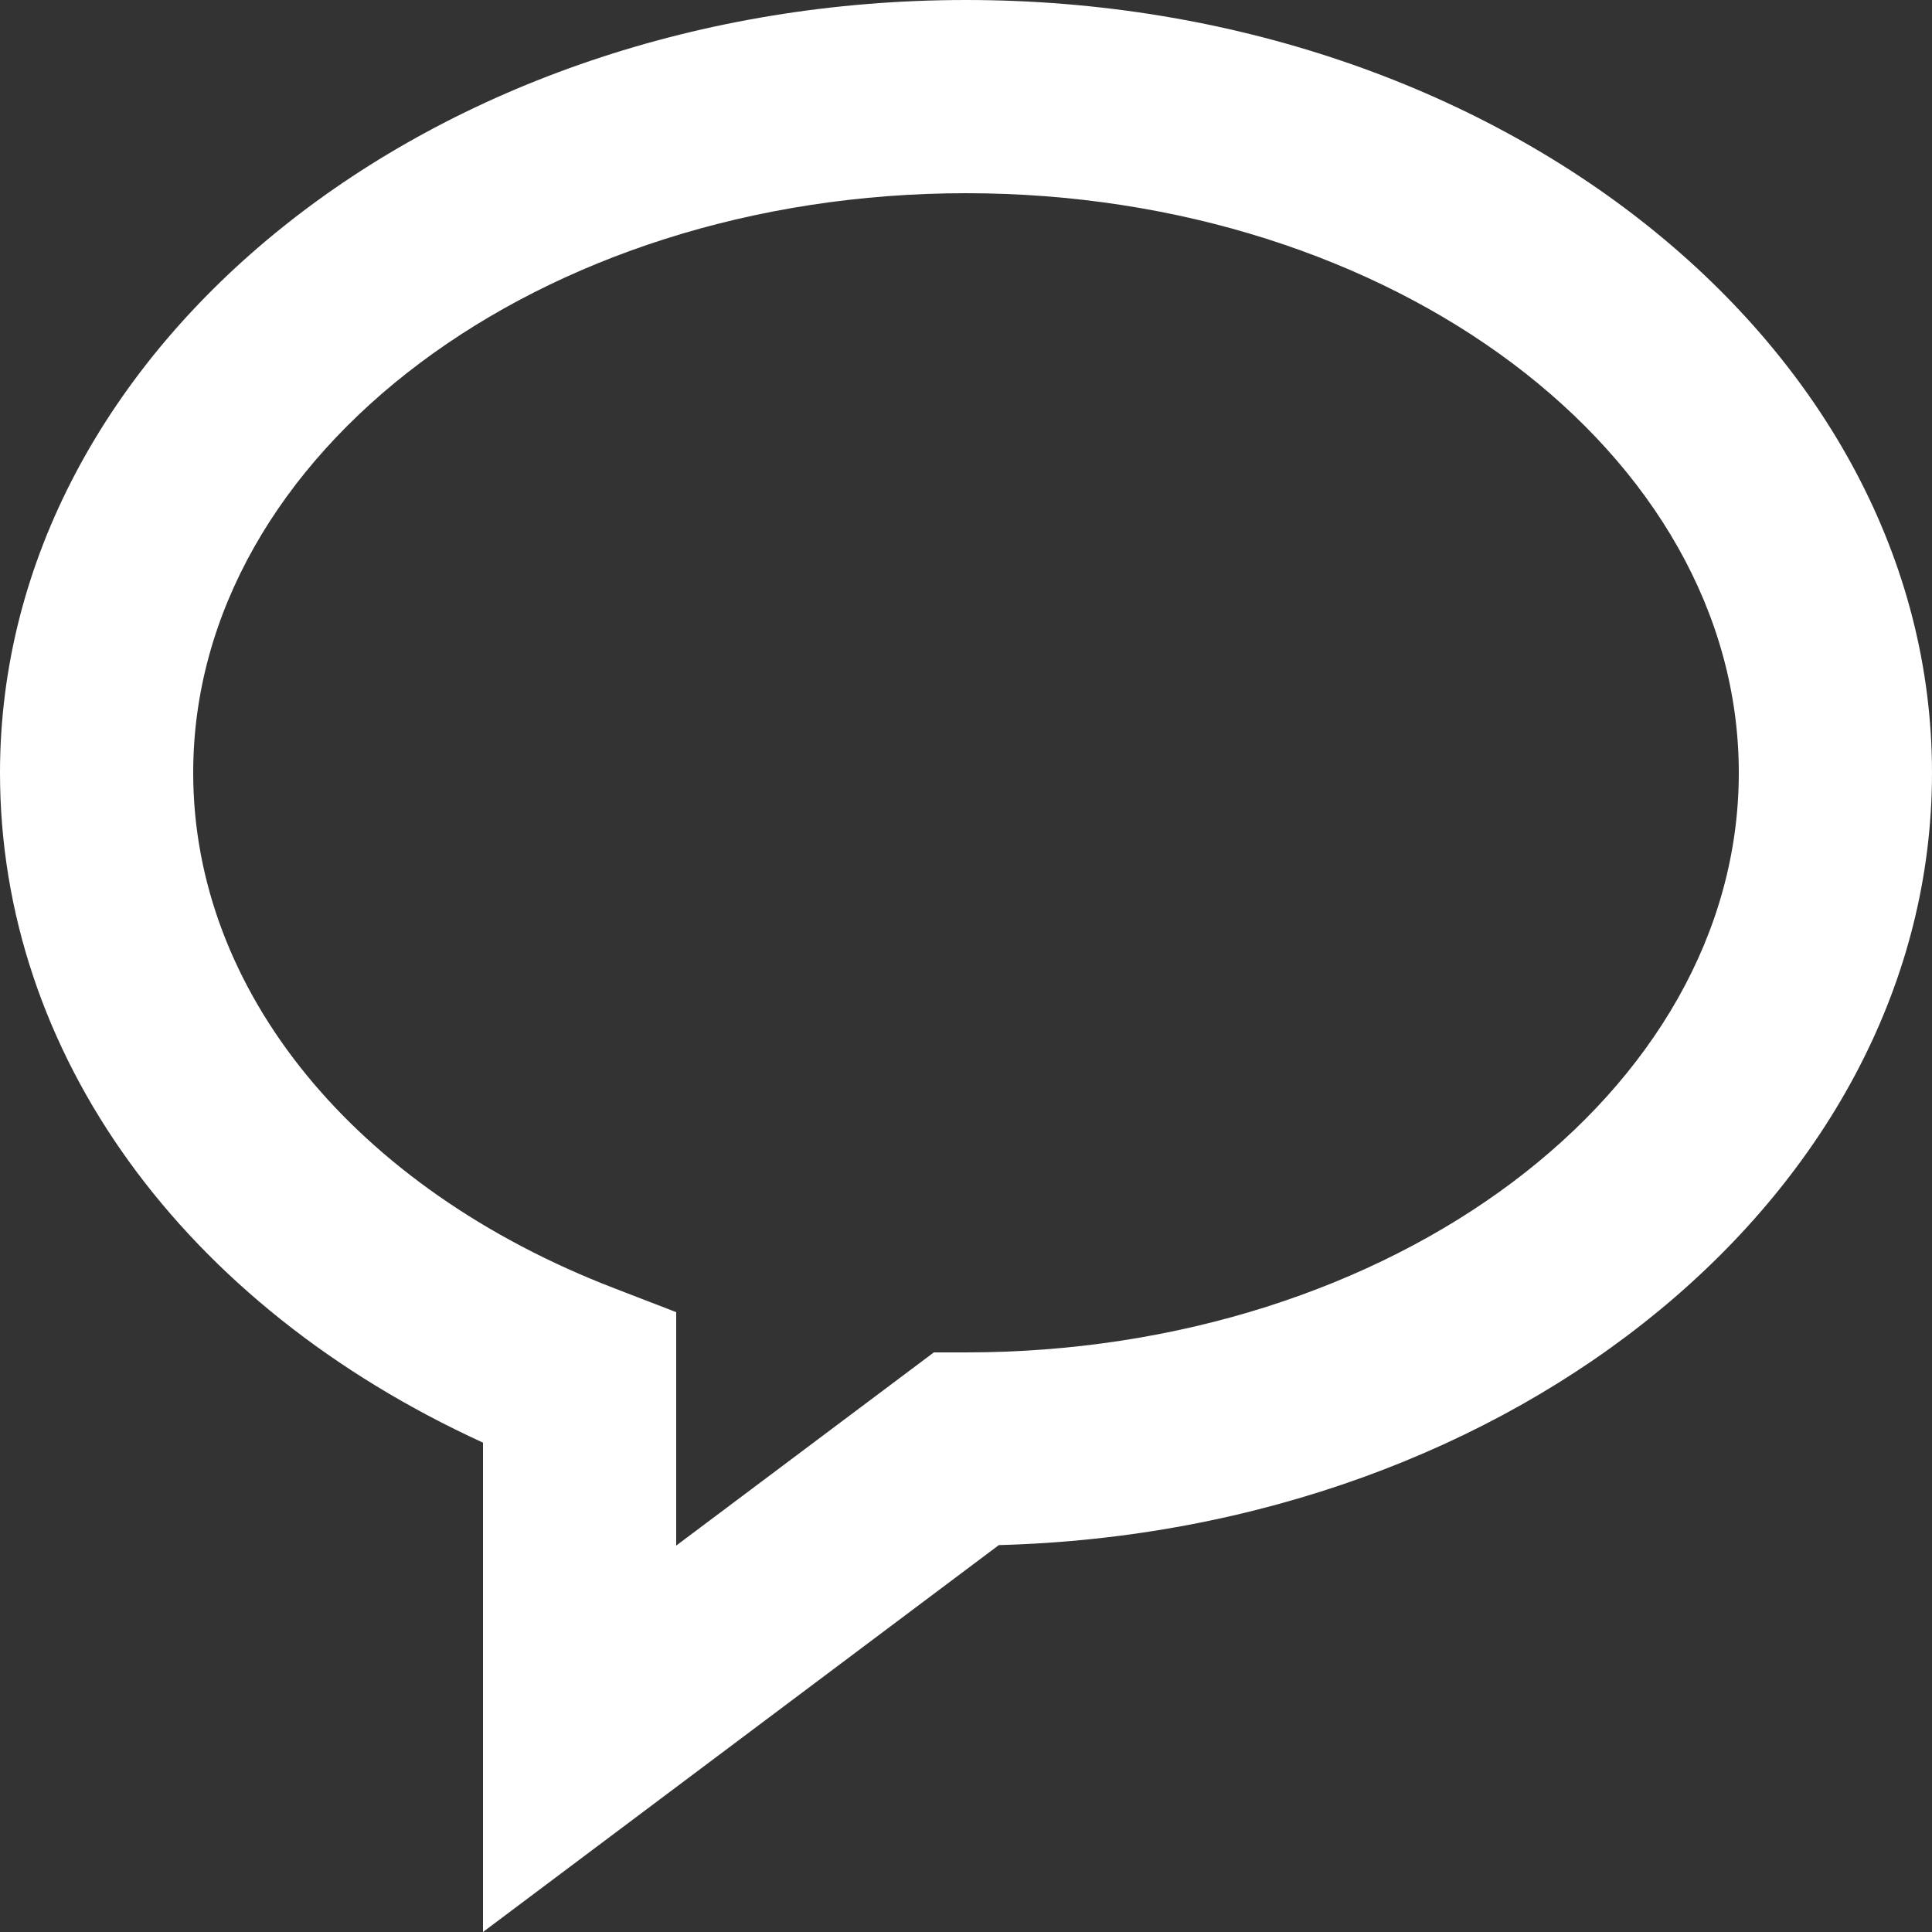 <svg width="50" height="50" viewBox="0 0 50 50" fill="none" xmlns="http://www.w3.org/2000/svg">
<rect x="0" y="0" width="50" height="50" fill="#333333" stroke="none"/>
<path d="M25 0C11.215 0 0 8.973 0 20C0 27.27 4.745 33.79 12.5 37.335V50L25.85 39.987C39.242 39.63 50 30.8 50 20C50 8.973 38.785 0 25 0ZM25 35H24.168L17.5 40V33.958L15.898 33.34C9.175 30.753 5 25.64 5 20C5 11.727 13.973 5 25 5C36.028 5 45 11.727 45 20C45 28.273 36.028 35 25 35Z" fill="white"/>
</svg>
